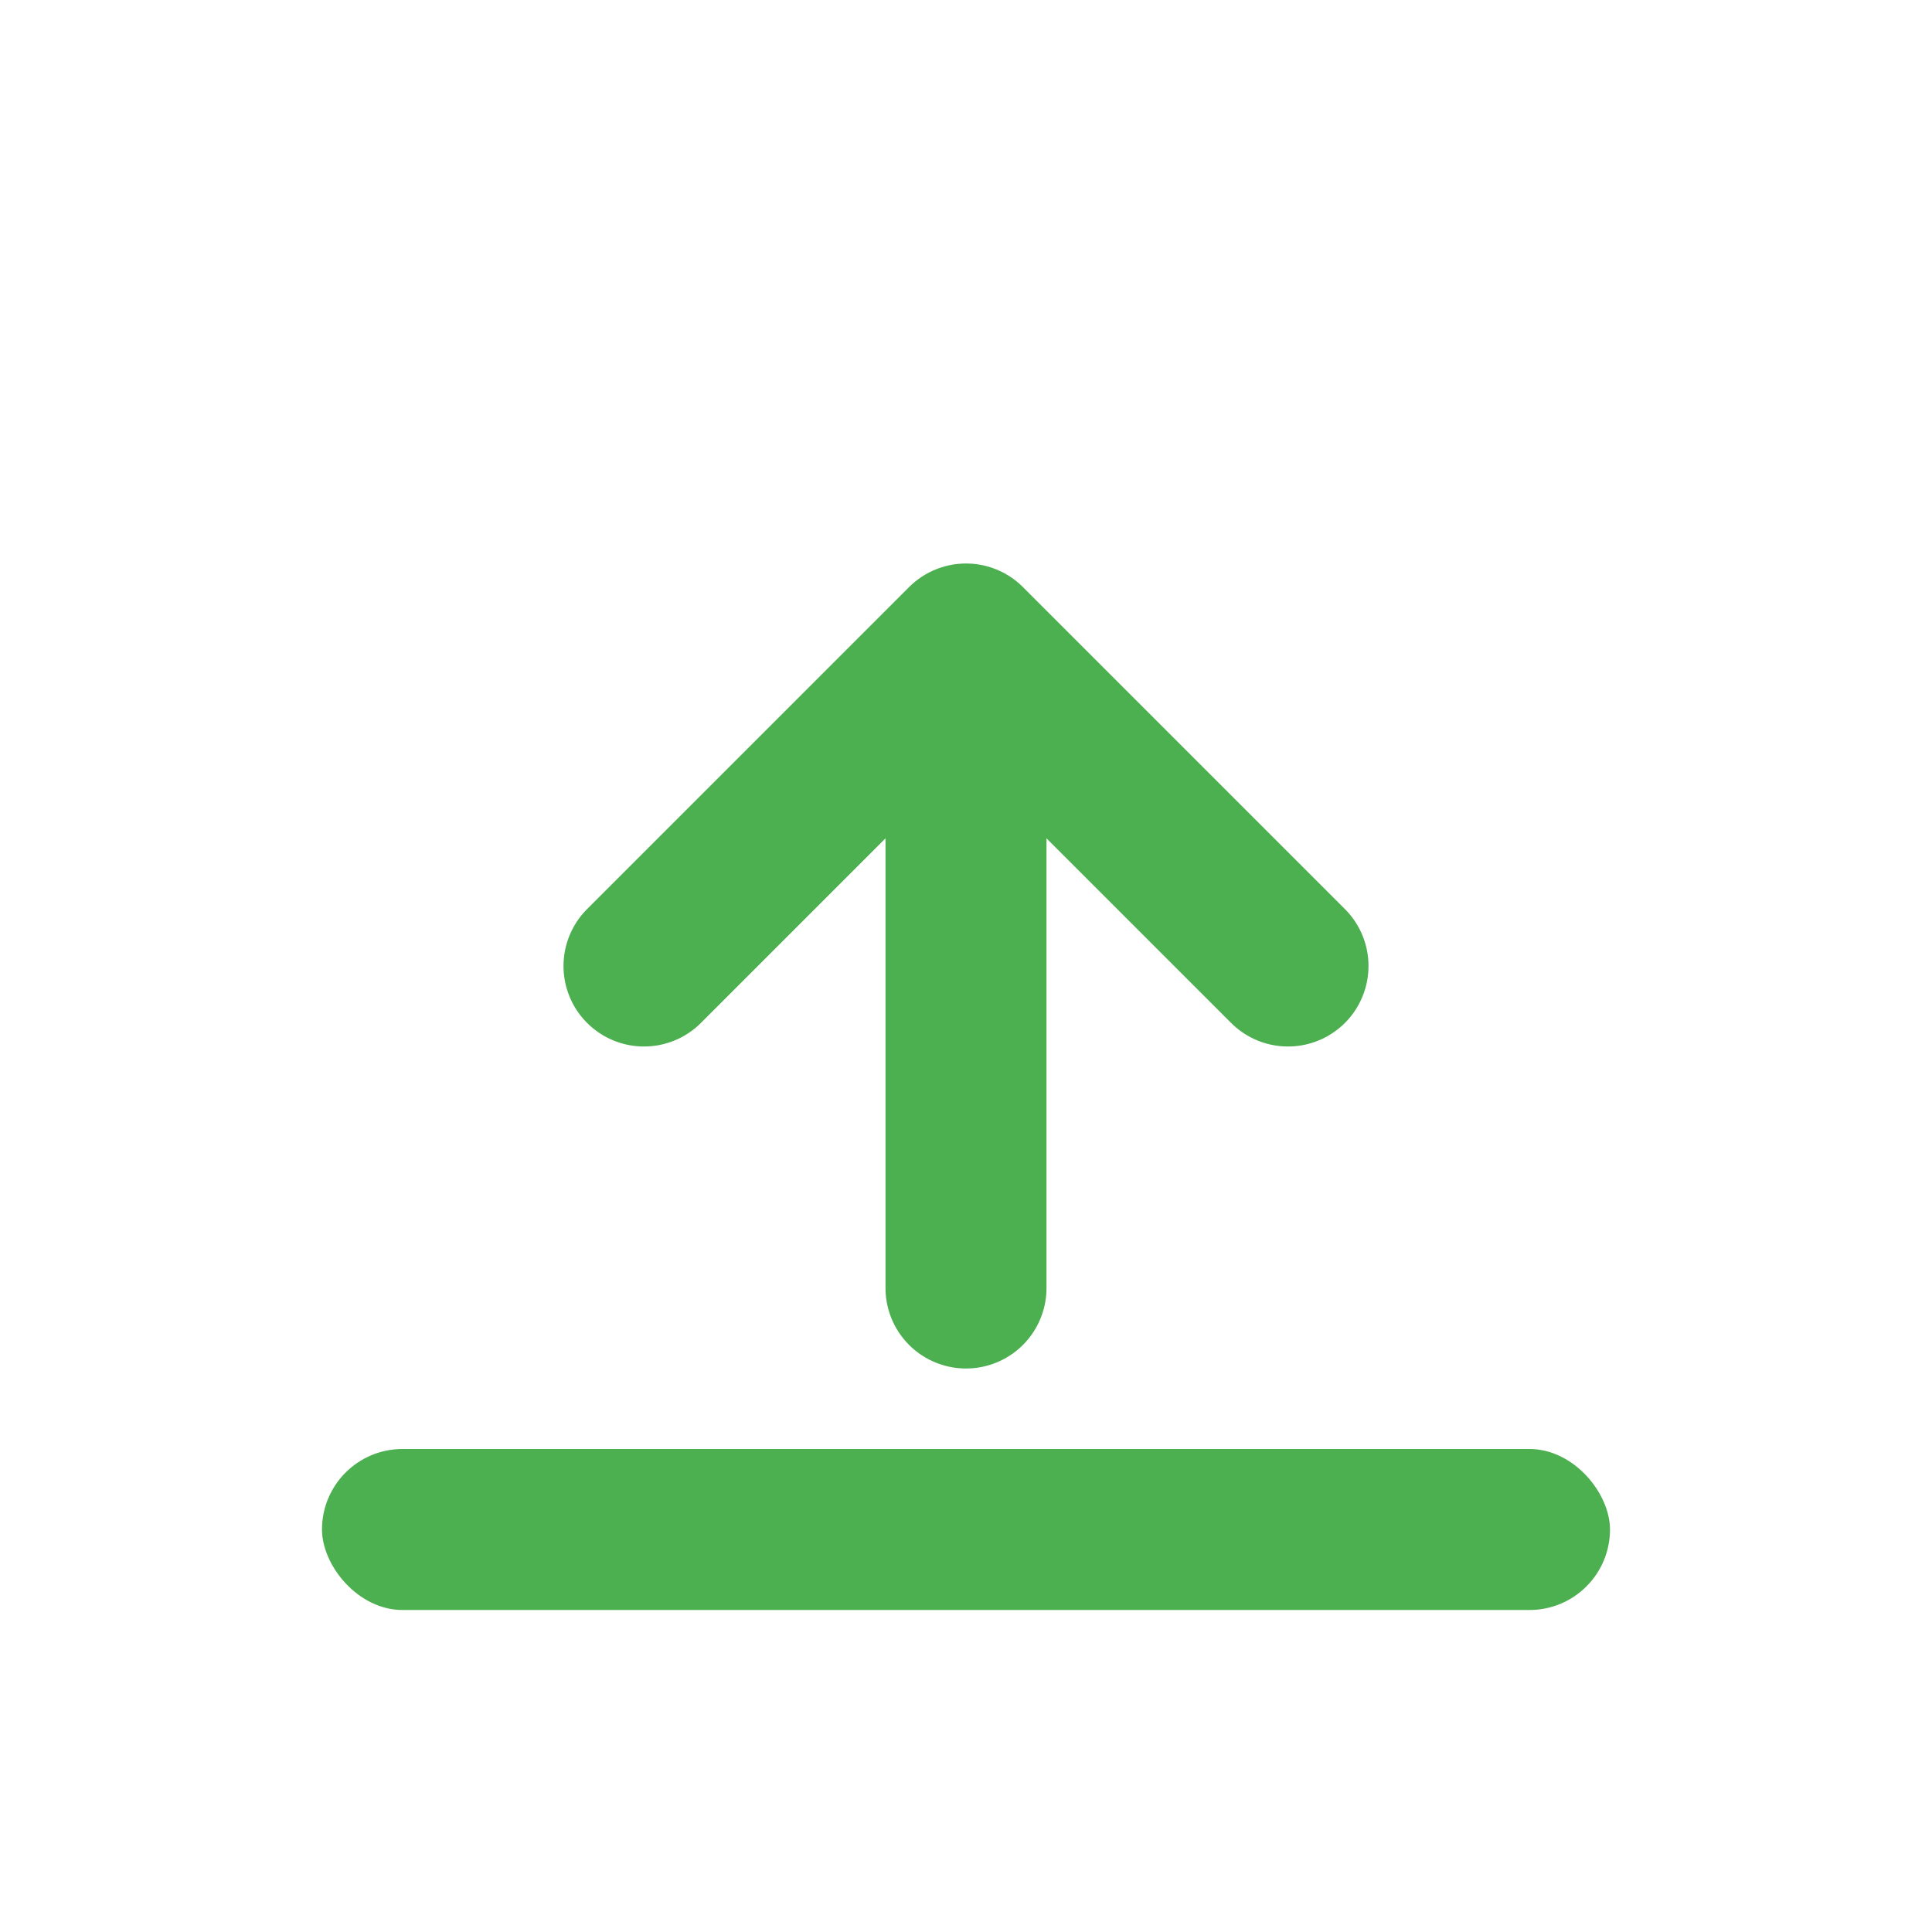 <!-- filepath: c:\Users\10823183\Desktop\QAptureAI\Chatbot\icon-upload.svg -->
<svg xmlns="http://www.w3.org/2000/svg" width="22" height="22" fill="none" viewBox="0 0 24 24">
  <path stroke="#4CAF50" stroke-width="2" stroke-linecap="round" stroke-linejoin="round" d="M12 16V8m0 0l-4 4m4-4l4 4"/>
  <rect x="4" y="18" width="16" height="2" rx="1" fill="#4CAF50"/>
</svg>